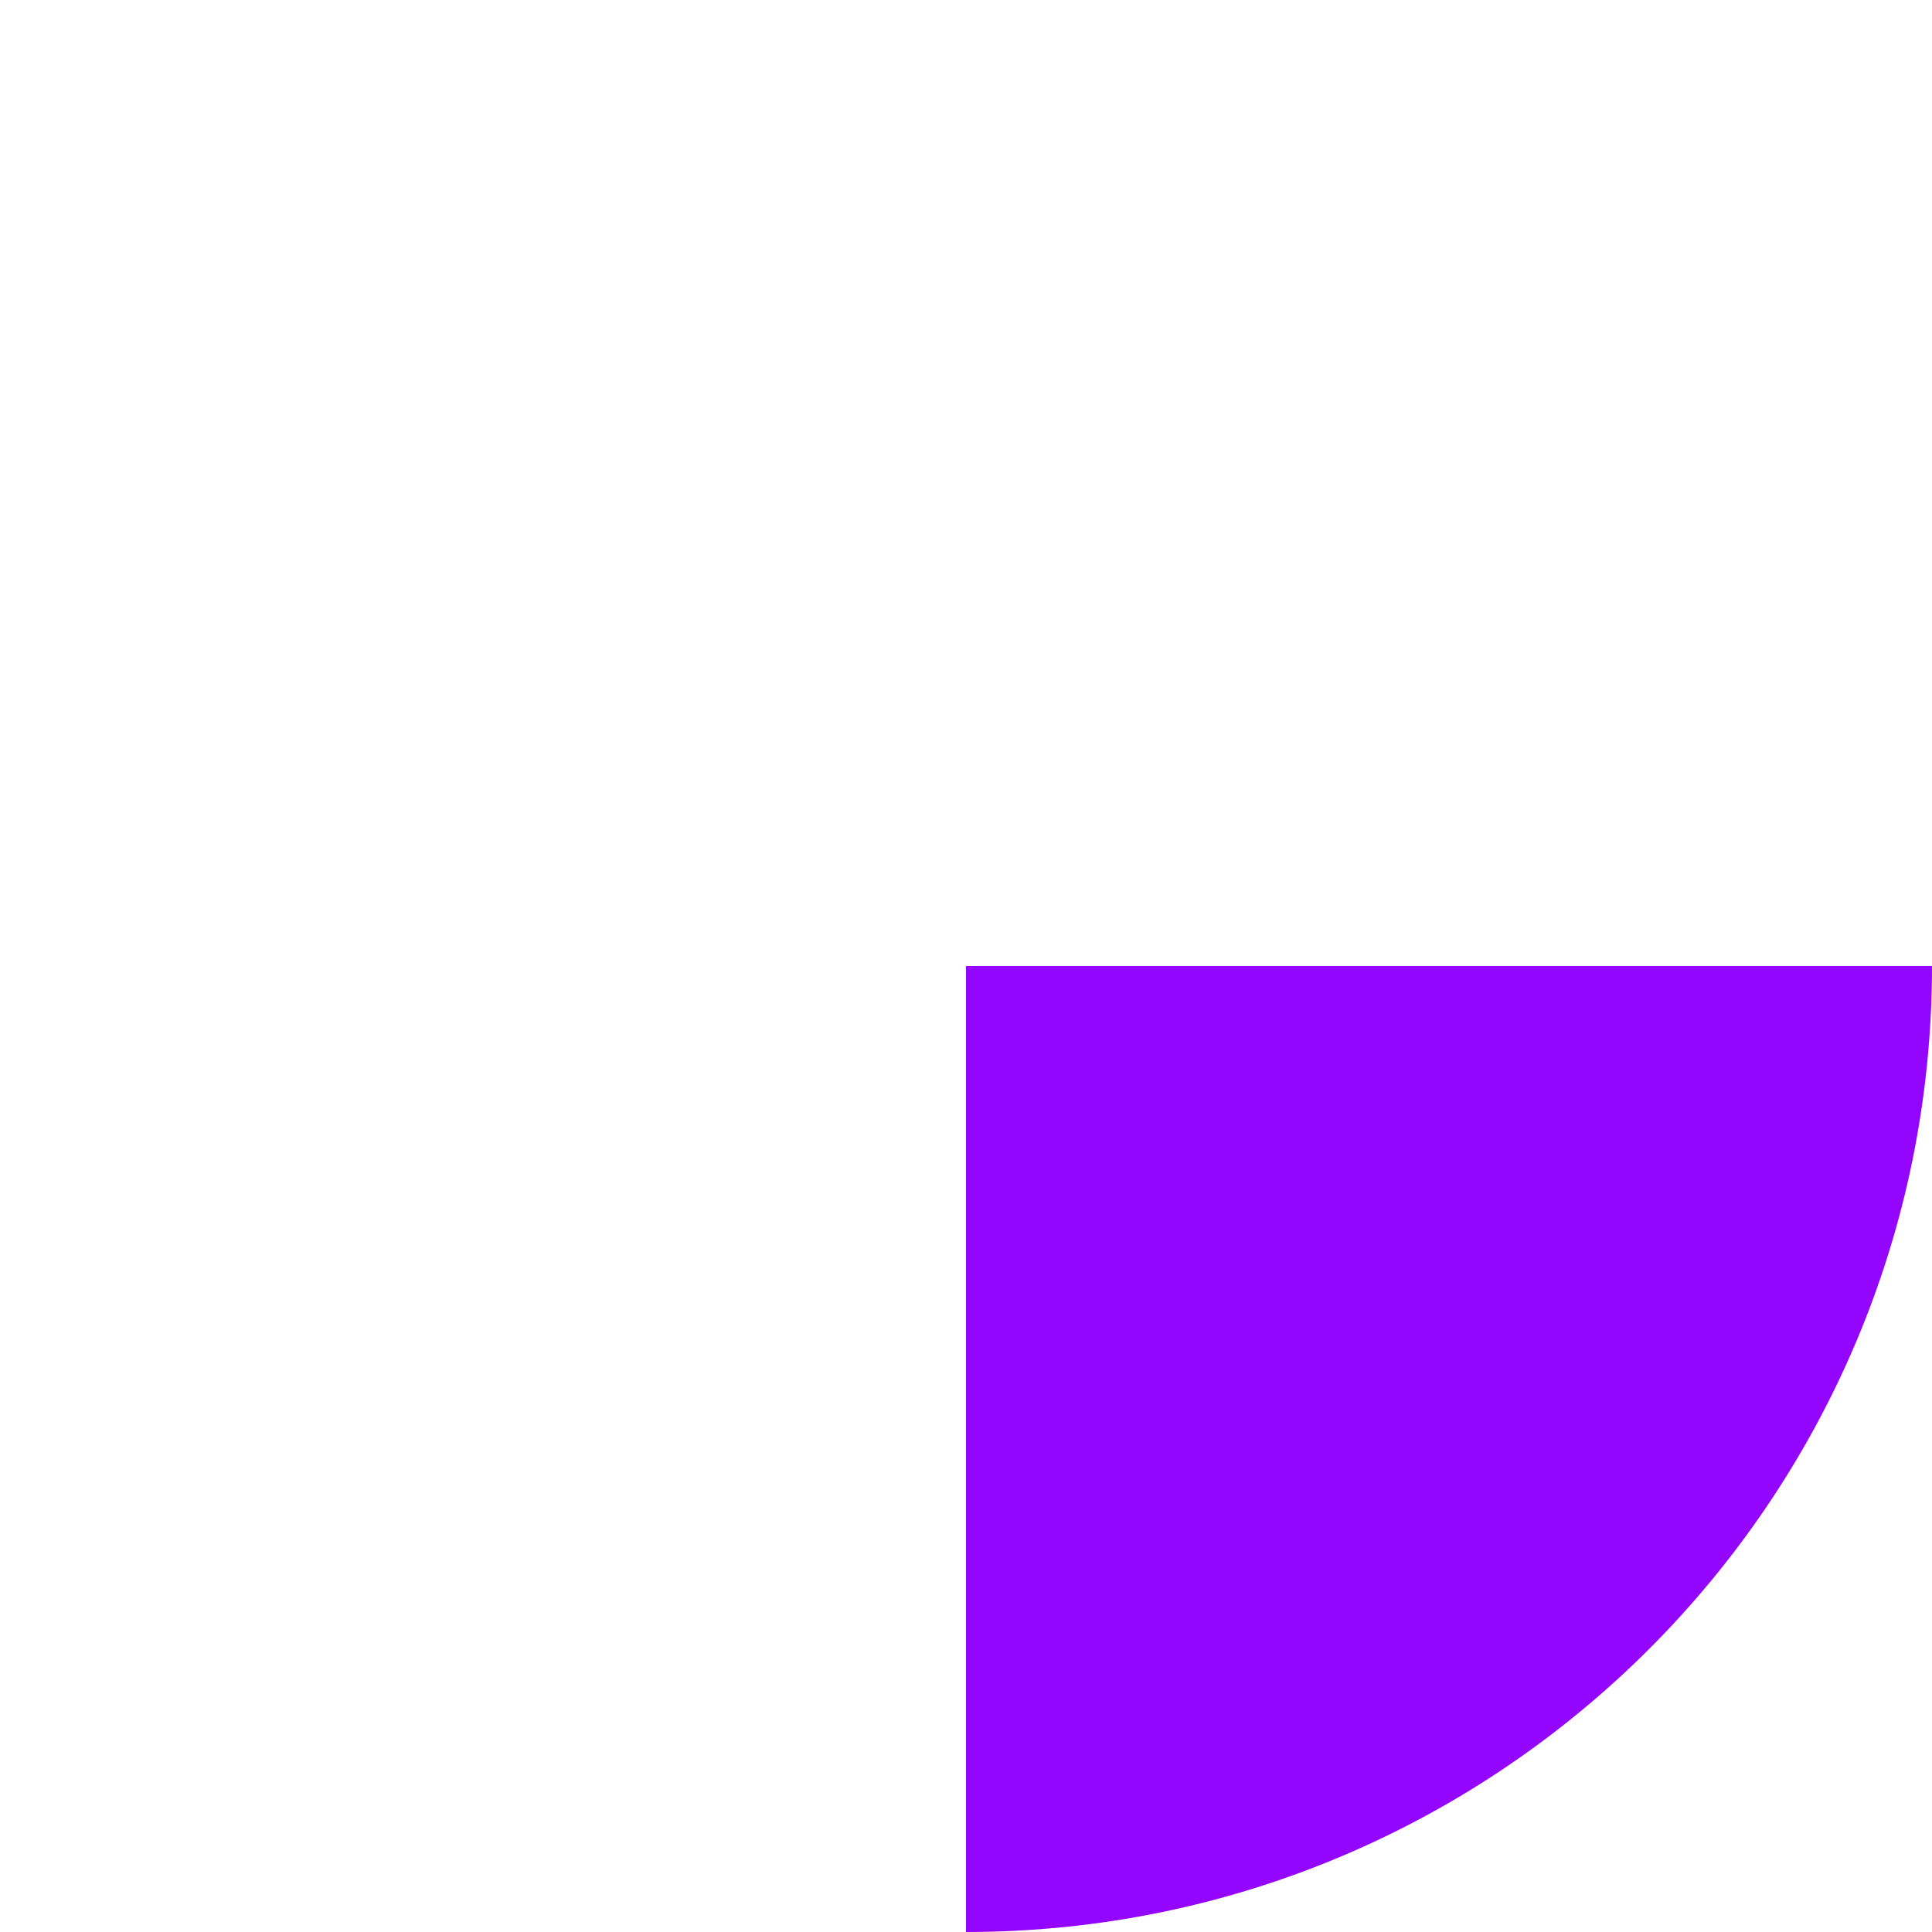 ﻿<?xml version="1.0" encoding="utf-8"?>
<svg version="1.1" xmlns:xlink="http://www.w3.org/1999/xlink" width="165px" height="165px" xmlns="http://www.w3.org/2000/svg">
  <g transform="matrix(1 0 0 1 -1012 -793 )">
    <path d="M 1094.5 958  L 1094.5 875.5  L 1177 875.5  C 1177 921.063  1140.063 958  1094.5 958  Z " fill-rule="nonzero" fill="#9405fd" stroke="none" />
  </g>
</svg>
